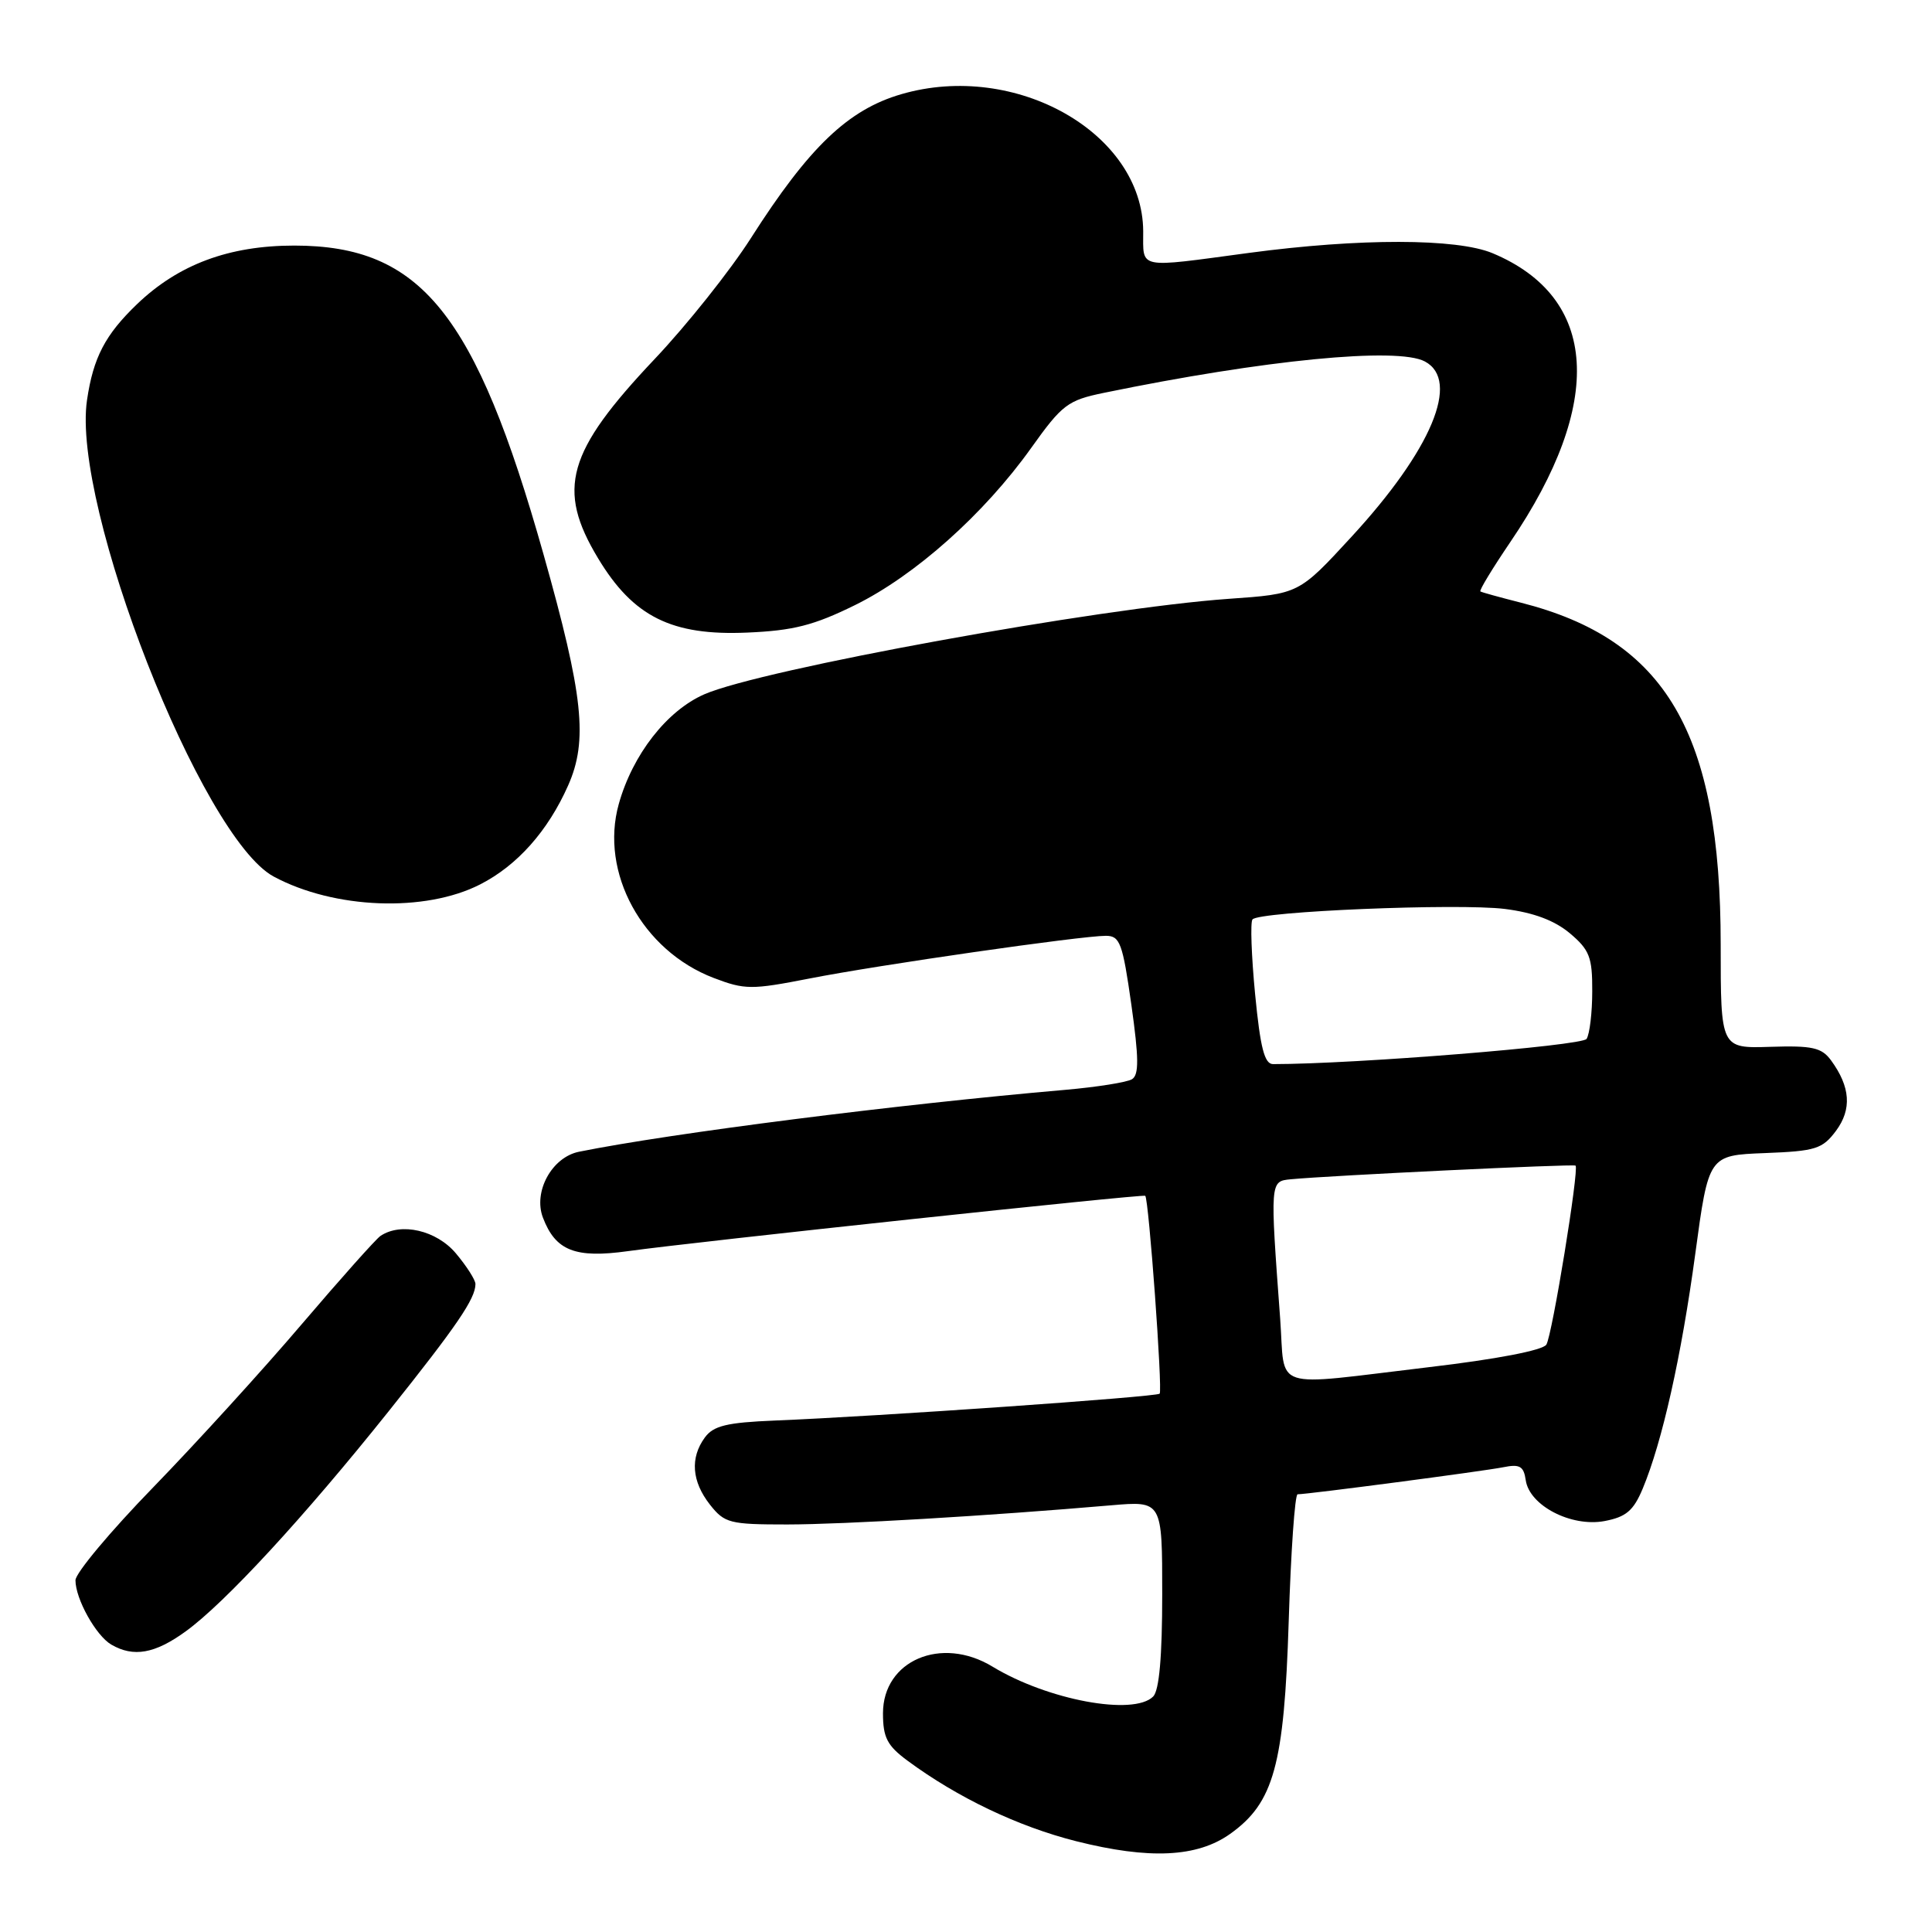 <?xml version="1.0" encoding="UTF-8" standalone="no"?>
<!DOCTYPE svg PUBLIC "-//W3C//DTD SVG 1.1//EN" "http://www.w3.org/Graphics/SVG/1.1/DTD/svg11.dtd" >
<svg xmlns="http://www.w3.org/2000/svg" xmlns:xlink="http://www.w3.org/1999/xlink" version="1.1" viewBox="0 0 256 256">
 <g >
 <path fill="currentColor"
d=" M 163.00 243.00 C 168.79 238.88 170.16 233.89 170.76 214.84 C 171.05 205.58 171.58 198.00 171.94 198.00 C 173.30 198.00 196.63 194.93 199.17 194.42 C 201.38 193.97 201.90 194.27 202.17 196.14 C 202.66 199.50 208.19 202.37 212.60 201.55 C 215.46 201.01 216.44 200.18 217.66 197.27 C 220.25 191.07 222.79 179.74 224.63 166.16 C 226.40 153.08 226.40 153.08 233.85 152.79 C 240.58 152.53 241.48 152.25 243.28 149.84 C 245.40 146.98 245.19 144.01 242.62 140.50 C 241.38 138.81 240.14 138.53 234.58 138.71 C 228.00 138.92 228.00 138.92 228.00 125.17 C 228.00 97.12 220.76 84.73 201.50 79.85 C 198.75 79.15 196.35 78.49 196.16 78.37 C 195.97 78.25 197.76 75.31 200.12 71.83 C 212.67 53.36 211.81 39.42 197.77 33.55 C 193.03 31.57 180.14 31.55 165.50 33.51 C 150.52 35.52 151.50 35.72 151.48 30.64 C 151.41 17.62 134.57 8.07 119.43 12.48 C 112.38 14.53 107.20 19.48 99.50 31.55 C 96.75 35.86 91.01 43.07 86.74 47.58 C 75.11 59.88 73.71 64.80 79.25 73.98 C 83.91 81.72 89.01 84.26 99.02 83.82 C 105.11 83.56 107.83 82.87 113.29 80.18 C 121.25 76.26 130.39 68.11 136.62 59.38 C 140.75 53.59 141.48 53.04 146.29 52.05 C 167.51 47.68 185.18 45.95 188.81 47.90 C 193.54 50.43 189.68 59.63 179.06 71.15 C 172.11 78.70 172.11 78.70 162.78 79.35 C 145.53 80.57 100.90 88.69 93.32 92.00 C 88.36 94.17 83.82 99.99 81.99 106.54 C 79.45 115.61 85.10 125.96 94.56 129.58 C 98.70 131.16 99.57 131.16 107.25 129.66 C 116.34 127.87 143.24 124.00 146.53 124.00 C 148.40 124.00 148.75 124.95 149.91 133.13 C 150.91 140.22 150.93 142.42 150.00 143.00 C 149.34 143.41 145.36 144.04 141.15 144.41 C 118.87 146.34 88.93 150.15 76.73 152.61 C 73.13 153.33 70.63 157.90 71.94 161.34 C 73.61 165.73 76.21 166.76 83.23 165.78 C 92.11 164.54 151.45 158.20 151.75 158.45 C 152.22 158.85 154.07 184.26 153.66 184.67 C 153.23 185.10 116.27 187.68 102.65 188.23 C 96.30 188.49 94.54 188.92 93.40 190.47 C 91.42 193.17 91.66 196.30 94.07 199.37 C 96.01 201.83 96.68 202.00 104.32 202.00 C 111.86 201.99 130.88 200.87 147.25 199.46 C 154.00 198.88 154.00 198.88 154.00 211.24 C 154.00 219.52 153.60 224.00 152.80 224.80 C 150.21 227.39 138.81 225.27 131.50 220.83 C 124.73 216.72 117.00 220.02 117.00 227.02 C 117.00 230.24 117.56 231.31 120.25 233.30 C 126.87 238.19 134.91 242.03 142.60 243.97 C 152.30 246.41 158.63 246.11 163.00 243.00 Z  M 24.60 216.17 C 29.82 212.39 40.30 201.02 51.50 187.00 C 60.57 175.64 63.00 172.07 63.00 170.14 C 63.00 169.60 61.83 167.77 60.41 166.08 C 57.84 163.02 53.13 161.93 50.41 163.77 C 49.82 164.17 45.11 169.45 39.95 175.50 C 34.80 181.55 25.95 191.26 20.29 197.09 C 14.63 202.91 10.00 208.45 10.00 209.39 C 10.00 211.86 12.71 216.73 14.75 217.92 C 17.69 219.63 20.52 219.13 24.60 216.17 Z  M 63.62 117.19 C 68.54 114.68 72.60 110.12 75.28 104.08 C 77.93 98.11 77.30 92.16 72.01 73.42 C 63.00 41.51 55.77 32.55 39.00 32.54 C 30.35 32.54 23.66 35.03 18.16 40.30 C 13.94 44.35 12.36 47.37 11.53 53.01 C 9.46 66.99 26.70 111.01 36.27 116.15 C 44.29 120.46 56.33 120.92 63.62 117.19 Z  M 169.63 174.75 C 168.28 156.47 168.28 156.53 171.03 156.26 C 176.28 155.76 208.51 154.21 208.77 154.45 C 209.26 154.92 205.68 176.91 204.90 178.17 C 204.43 178.92 198.33 180.10 189.31 181.16 C 168.06 183.68 170.34 184.42 169.63 174.75 Z  M 166.31 131.75 C 165.82 126.66 165.66 122.20 165.96 121.83 C 166.82 120.76 193.20 119.67 199.40 120.44 C 203.21 120.92 205.98 121.96 208.01 123.66 C 210.62 125.86 211.00 126.83 210.98 131.34 C 210.98 134.18 210.64 137.02 210.23 137.66 C 209.65 138.57 179.50 141.00 168.69 141.00 C 167.55 141.00 167.00 138.85 166.31 131.75 Z "/>
</g>
</svg>